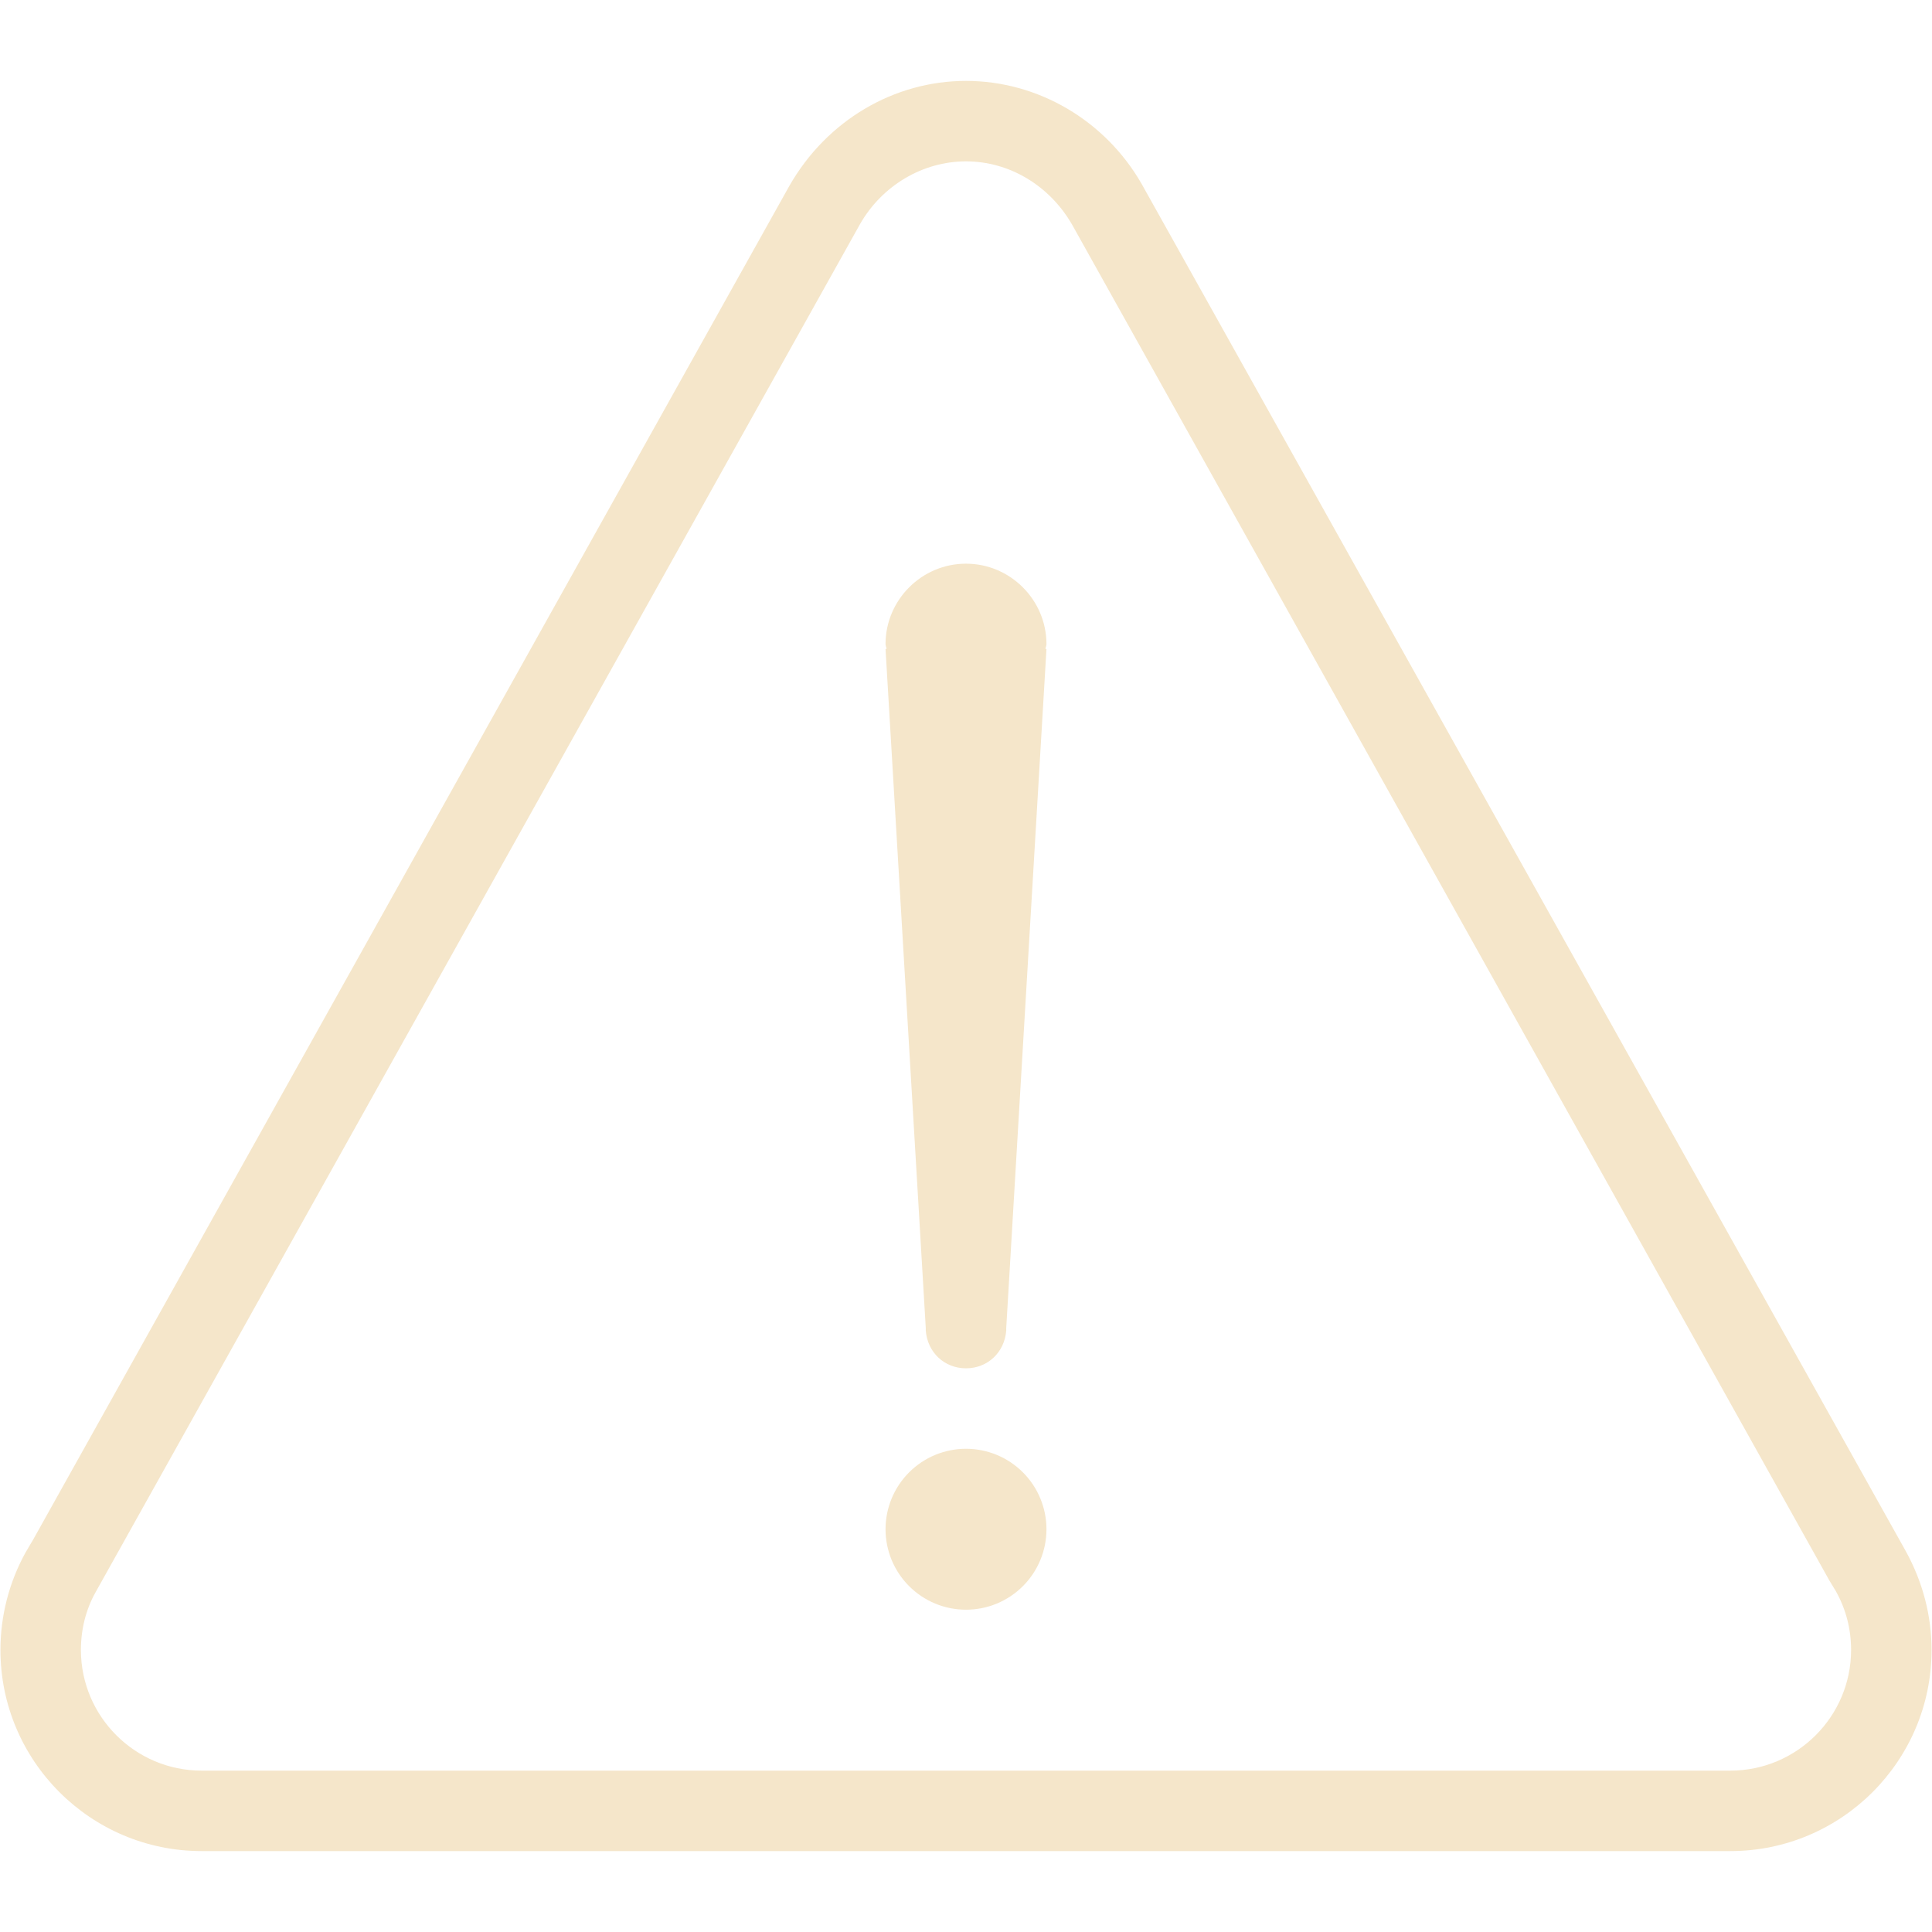 <svg xmlns="http://www.w3.org/2000/svg" xmlns:xlink="http://www.w3.org/1999/xlink" width="1080" zoomAndPan="magnify" viewBox="0 0 810 810" height="1080" preserveAspectRatio="xMidYMid meet" version="1.0"><defs><clipPath id="021ee80d8e"><path d="M 0 33.918 L 810 33.918 L 810 776.418 L 0 776.418 Z M 0 33.918 " clip-rule="nonzero"/></clipPath></defs><g clip-path="url(#021ee80d8e)"><path fill="#f5e6ca" d="M 478.676 77.168 C 463.395 50.484 435.191 33.918 405 33.918 C 374.809 33.918 346.605 50.484 330.918 77.977 L 14.016 645.289 L 10.711 650.891 C 3.828 663.34 0.184 677.473 0.184 691.742 C 0.184 738.262 38 776.078 84.523 776.078 L 725.477 776.078 C 772 776.078 809.816 738.262 809.816 691.742 C 809.816 677.473 806.172 663.34 799.02 650.352 Z M 725.477 742.344 L 84.523 742.344 C 56.625 742.344 33.922 719.641 33.922 691.742 C 33.922 683.039 36.047 674.773 39.992 667.691 L 360.605 93.898 C 369.883 77.738 386.883 67.652 405 67.652 C 423.117 67.652 440.117 77.738 449.629 94.438 L 766.973 662.629 L 769.738 667.184 C 773.953 674.773 776.078 683.039 776.078 691.742 C 776.078 719.641 753.375 742.344 725.477 742.344 Z M 725.477 742.344 " fill-opacity="1" fill-rule="nonzero"/></g><path fill="#f5e6ca" d="M 438.734 641.141 C 438.734 642.246 438.68 643.348 438.57 644.449 C 438.465 645.547 438.301 646.637 438.086 647.723 C 437.871 648.805 437.602 649.875 437.281 650.934 C 436.961 651.992 436.59 653.031 436.168 654.051 C 435.742 655.07 435.273 656.07 434.75 657.043 C 434.23 658.016 433.664 658.965 433.051 659.883 C 432.434 660.801 431.777 661.688 431.078 662.543 C 430.375 663.395 429.637 664.215 428.855 664.996 C 428.074 665.777 427.254 666.516 426.402 667.219 C 425.547 667.918 424.66 668.574 423.742 669.191 C 422.824 669.805 421.875 670.371 420.902 670.891 C 419.93 671.414 418.93 671.883 417.91 672.309 C 416.891 672.73 415.852 673.102 414.793 673.422 C 413.734 673.742 412.664 674.012 411.582 674.227 C 410.496 674.441 409.406 674.605 408.305 674.715 C 407.207 674.82 406.105 674.875 405 674.875 C 403.895 674.875 402.793 674.82 401.695 674.715 C 400.594 674.605 399.504 674.441 398.418 674.227 C 397.336 674.012 396.266 673.742 395.207 673.422 C 394.148 673.102 393.109 672.73 392.09 672.309 C 391.07 671.883 390.07 671.414 389.098 670.891 C 388.125 670.371 387.176 669.805 386.258 669.191 C 385.34 668.578 384.453 667.918 383.598 667.219 C 382.746 666.516 381.926 665.777 381.145 664.996 C 380.363 664.215 379.625 663.395 378.922 662.543 C 378.223 661.688 377.566 660.801 376.949 659.883 C 376.336 658.965 375.77 658.016 375.25 657.043 C 374.727 656.07 374.258 655.07 373.832 654.051 C 373.41 653.031 373.039 651.992 372.719 650.934 C 372.398 649.875 372.129 648.805 371.914 647.723 C 371.699 646.637 371.535 645.547 371.43 644.449 C 371.32 643.348 371.266 642.246 371.266 641.141 C 371.266 640.035 371.32 638.934 371.43 637.836 C 371.535 636.734 371.699 635.645 371.914 634.559 C 372.129 633.477 372.398 632.406 372.719 631.348 C 373.039 630.289 373.41 629.25 373.832 628.23 C 374.258 627.211 374.727 626.211 375.25 625.238 C 375.77 624.266 376.336 623.316 376.949 622.398 C 377.566 621.48 378.223 620.594 378.922 619.738 C 379.625 618.887 380.363 618.066 381.145 617.285 C 381.926 616.504 382.746 615.766 383.598 615.062 C 384.453 614.363 385.34 613.707 386.258 613.09 C 387.176 612.477 388.125 611.91 389.098 611.391 C 390.07 610.867 391.07 610.398 392.09 609.973 C 393.109 609.551 394.148 609.18 395.207 608.859 C 396.266 608.539 397.336 608.27 398.418 608.055 C 399.504 607.84 400.594 607.676 401.695 607.57 C 402.793 607.461 403.895 607.406 405 607.406 C 406.105 607.406 407.207 607.461 408.305 607.57 C 409.406 607.676 410.496 607.84 411.582 608.055 C 412.664 608.27 413.734 608.539 414.793 608.859 C 415.852 609.18 416.891 609.551 417.91 609.973 C 418.93 610.398 419.93 610.867 420.902 611.391 C 421.875 611.91 422.824 612.477 423.742 613.09 C 424.66 613.707 425.547 614.363 426.402 615.062 C 427.254 615.766 428.074 616.504 428.855 617.285 C 429.637 618.066 430.375 618.887 431.078 619.738 C 431.777 620.594 432.434 621.48 433.051 622.398 C 433.664 623.316 434.23 624.266 434.75 625.238 C 435.273 626.211 435.742 627.211 436.168 628.23 C 436.59 629.25 436.961 630.289 437.281 631.348 C 437.602 632.406 437.871 633.477 438.086 634.559 C 438.301 635.645 438.465 636.734 438.57 637.836 C 438.68 638.934 438.734 640.035 438.734 641.141 Z M 438.734 641.141 " fill-opacity="1" fill-rule="nonzero"/><path fill="#f5e6ca" d="M 405 236.328 C 386.445 236.328 371.266 251.508 371.266 270.062 C 371.266 270.77 371.637 271.375 371.672 272.086 L 371.266 272.086 L 388.133 556.805 L 388.133 557.816 C 388.809 566.926 395.891 573.672 405 573.672 C 414.109 573.672 421.191 566.926 421.867 557.816 L 421.867 556.805 L 438.734 272.086 L 438.328 272.086 C 438.363 271.375 438.734 270.77 438.734 270.062 C 438.734 251.508 423.555 236.328 405 236.328 Z M 405 236.328 " fill-opacity="1" fill-rule="nonzero"/></svg>